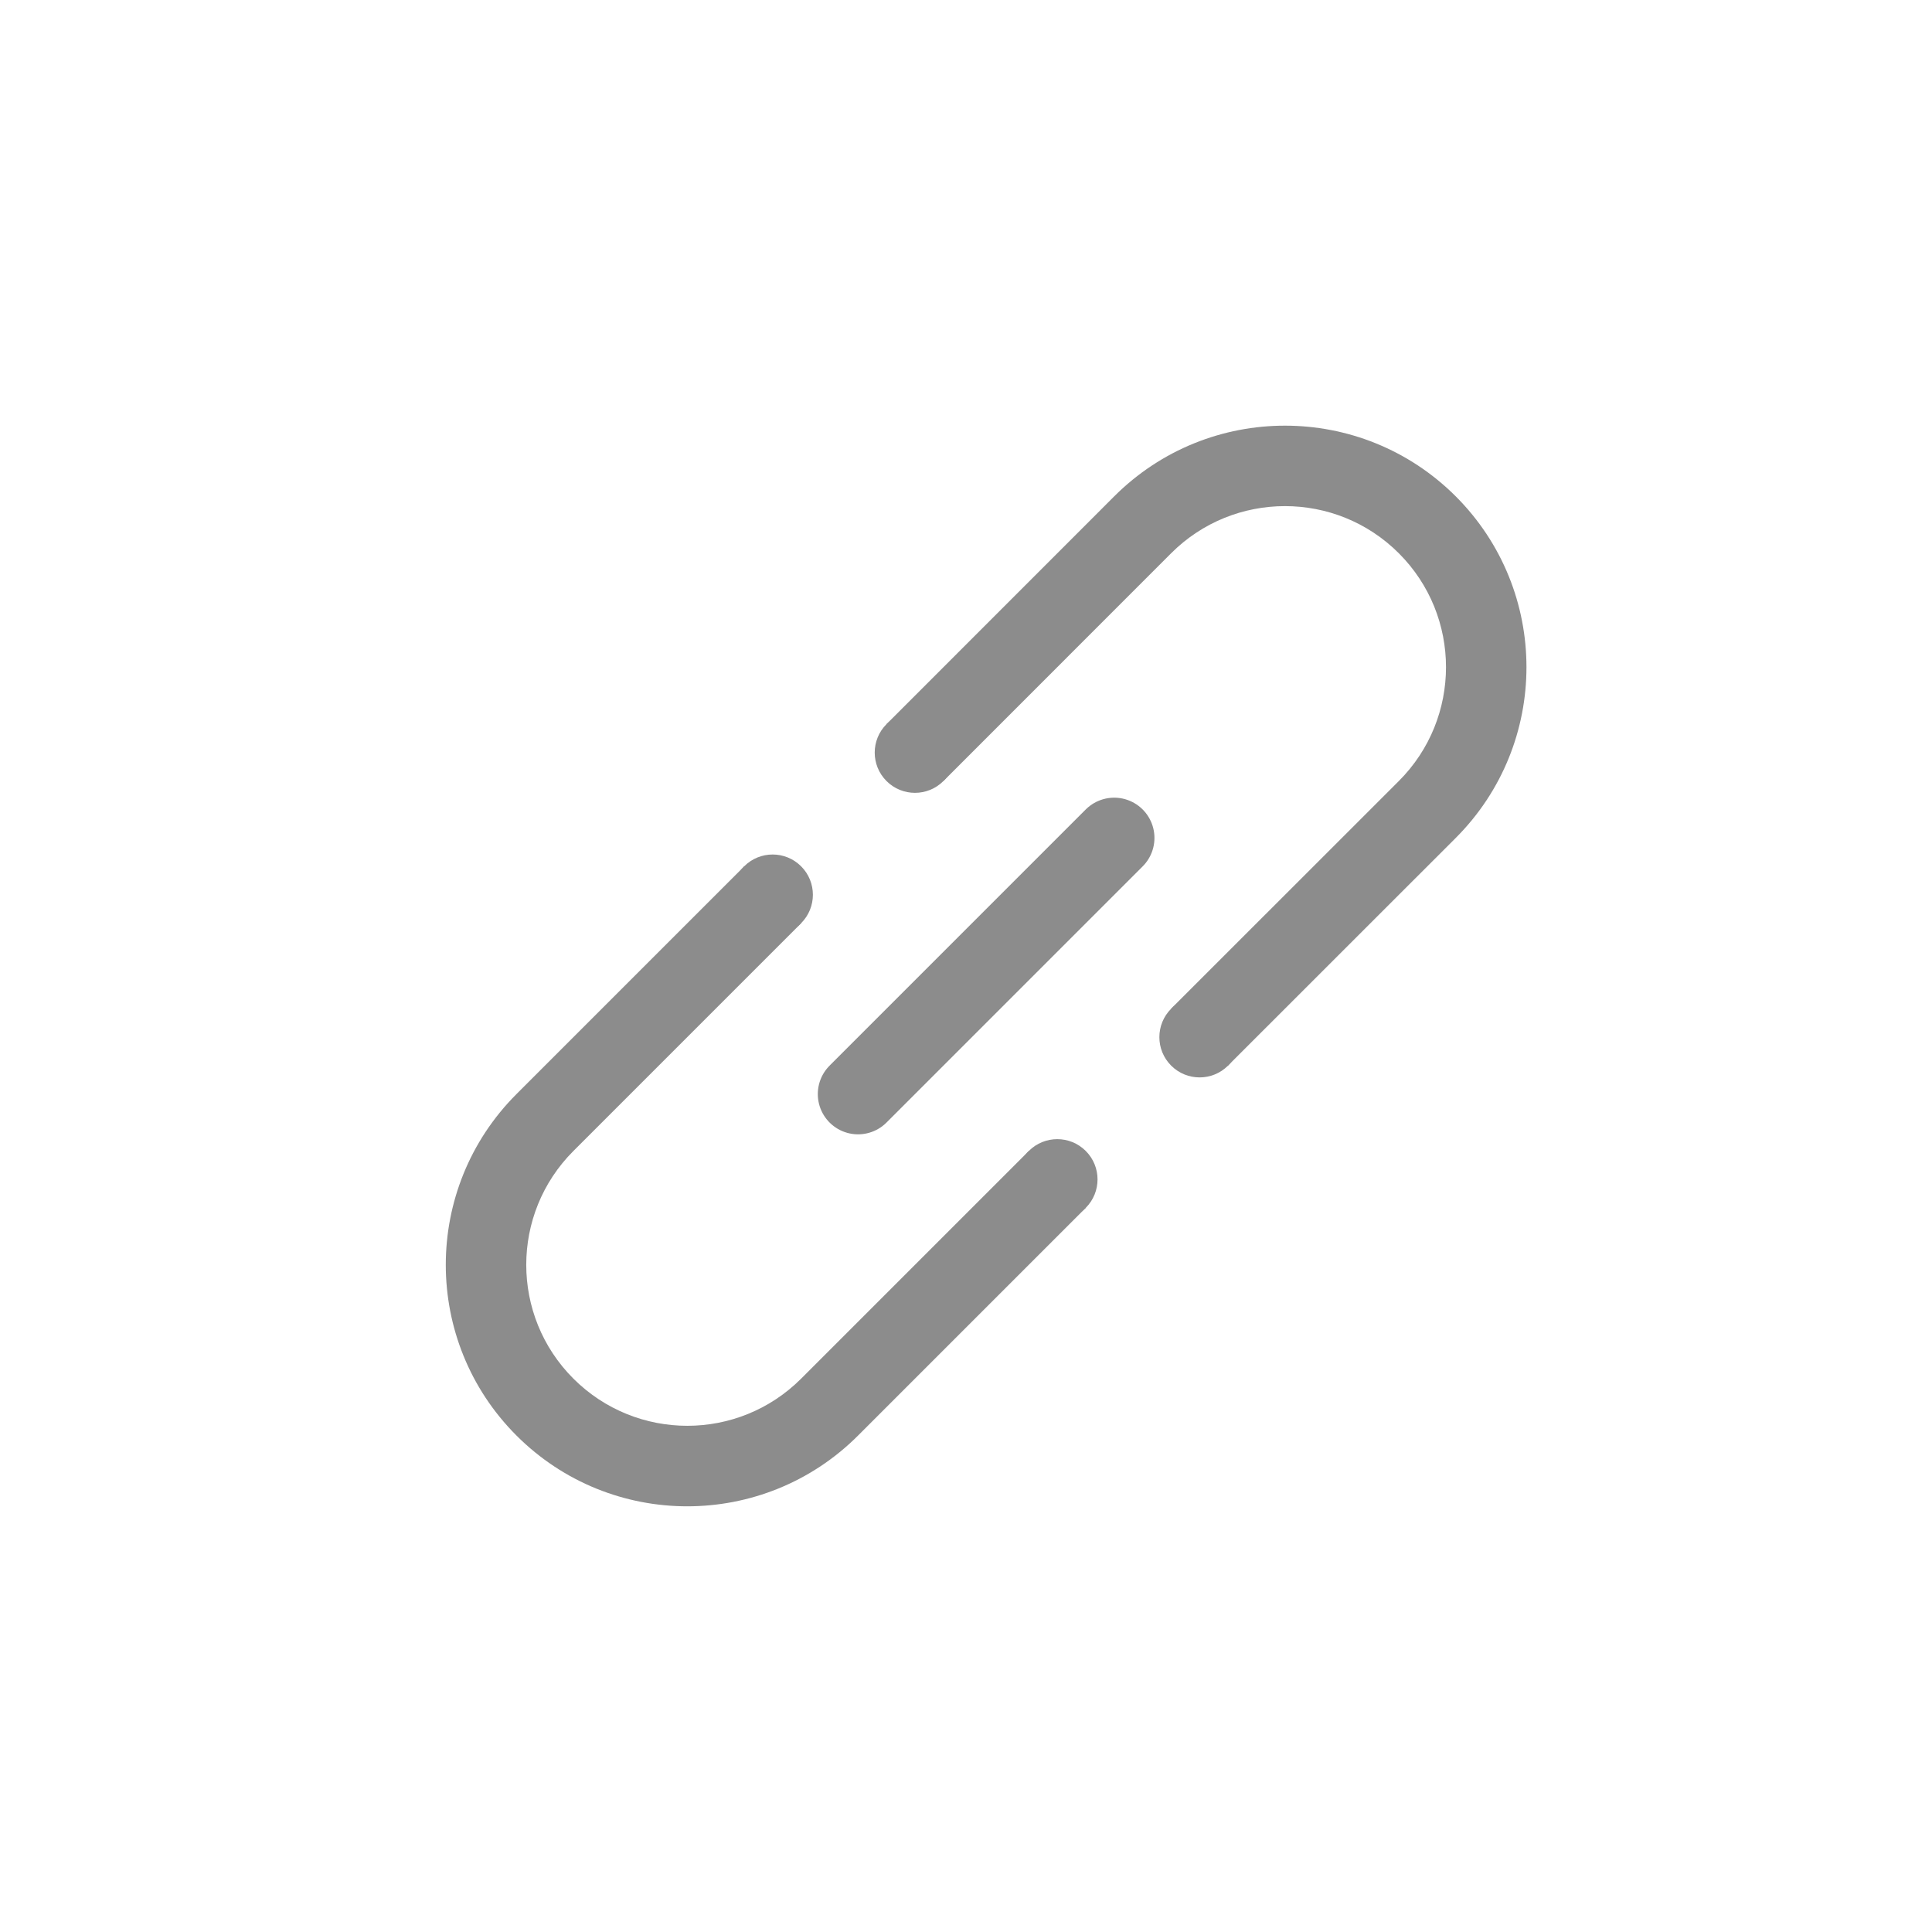 <svg width="24" height="24" viewBox="0 0 24 24" fill="none" xmlns="http://www.w3.org/2000/svg">
<path fill-rule="evenodd" clip-rule="evenodd" d="M9.245 10.762L6.416 13.591C5.245 14.762 5.245 16.662 6.416 17.833C7.588 19.005 9.487 19.005 10.659 17.833L13.487 15.005L12.78 14.298L9.952 17.126C9.171 17.907 7.905 17.907 7.123 17.126C6.342 16.345 6.342 15.079 7.123 14.298L9.952 11.469L9.245 10.762Z" fill="#8C8C8C"/>
<circle cx="9.598" cy="11.115" r="0.5" transform="rotate(-45 9.598 11.115)" fill="#8C8C8C"/>
<circle cx="13.134" cy="14.651" r="0.5" transform="rotate(-45 13.134 14.651)" fill="#8C8C8C"/>
<path fill-rule="evenodd" clip-rule="evenodd" d="M11.013 8.995L13.841 6.166C15.013 4.995 16.912 4.995 18.084 6.166C19.255 7.338 19.255 9.237 18.084 10.409L15.255 13.237L14.548 12.53L17.377 9.702C18.158 8.921 18.158 7.654 17.377 6.873C16.596 6.092 15.329 6.092 14.548 6.873L11.72 9.702L11.013 8.995Z" fill="#8C8C8C"/>
<circle r="0.5" transform="matrix(-0.707 0.707 0.707 0.707 11.366 9.349)" fill="#8C8C8C"/>
<circle r="0.5" transform="matrix(-0.707 0.707 0.707 0.707 14.902 12.884)" fill="#8C8C8C"/>
<path d="M10.659 13.591L13.841 10.409" stroke="#8C8C8C" stroke-linecap="round" stroke-linejoin="round"/>
</svg>
